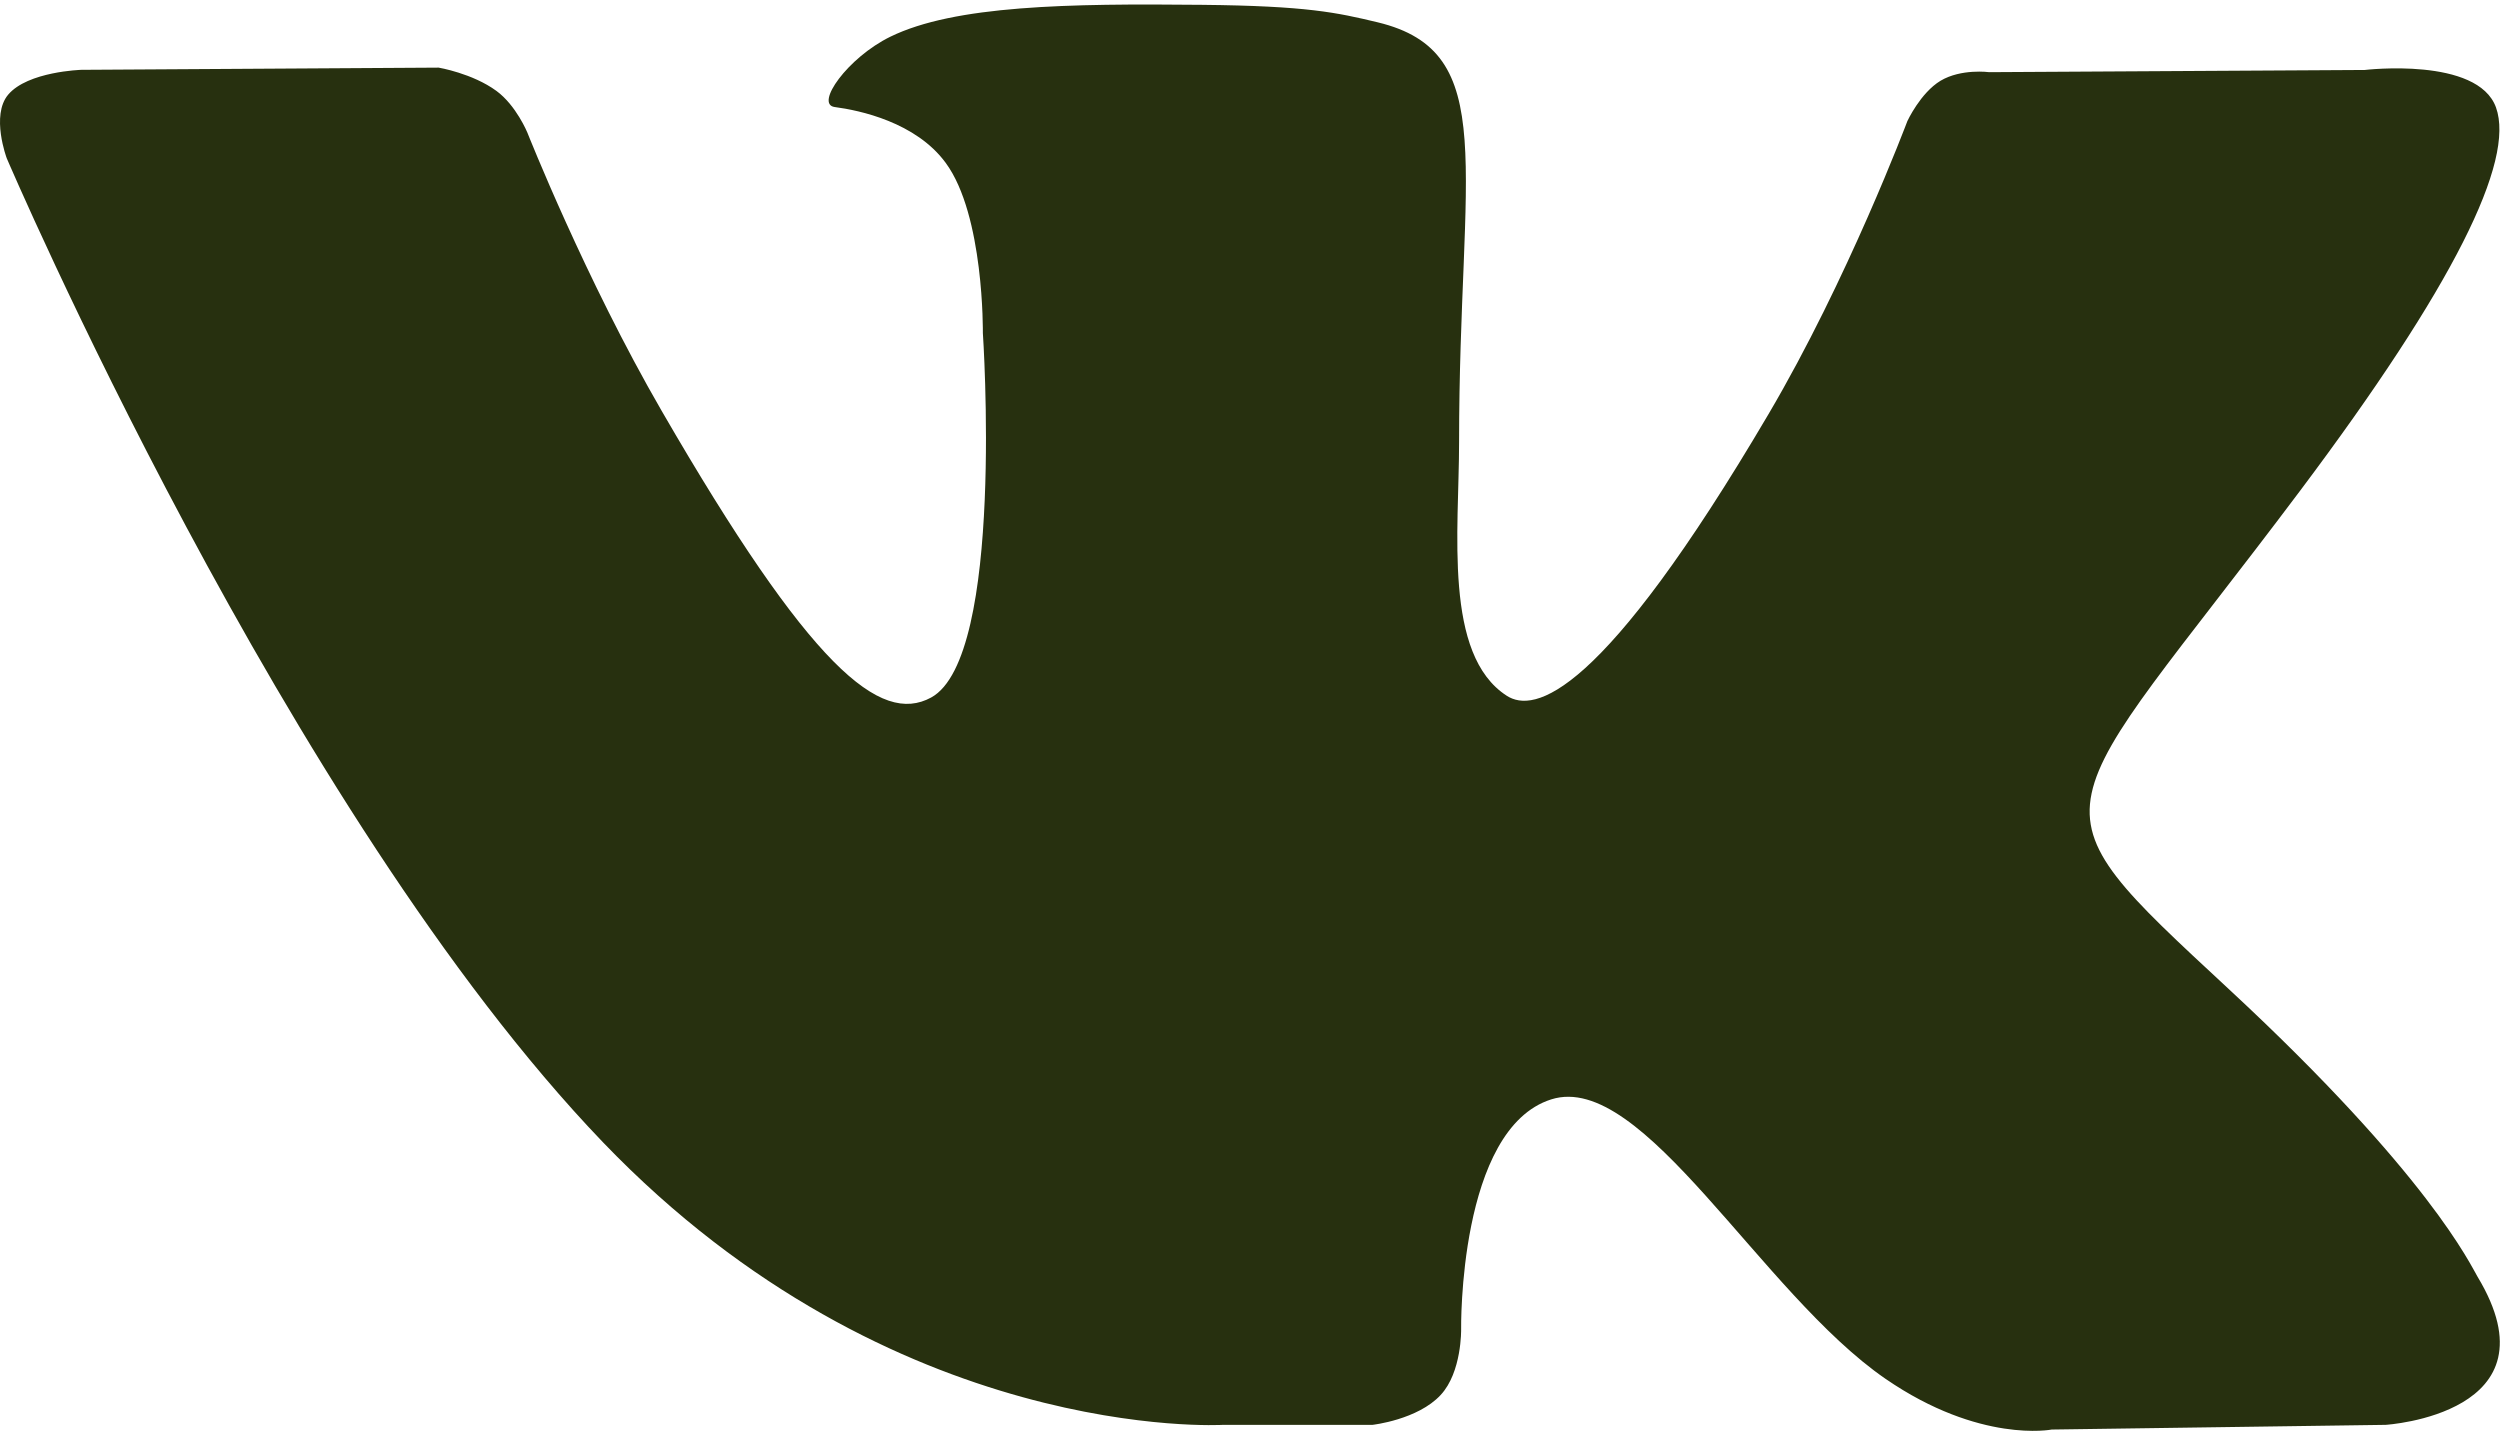 <svg version="1.2" baseProfile="tiny-ps" xmlns="http://www.w3.org/2000/svg" viewBox="0 0 512 293" width="512" height="293">
	<title>vk-svg</title>
	<style>
		tspan { white-space:pre }
		.shp0 { fill: #27300f} 
	</style>
	<g id="Layer">
		<g id="Layer">
			<path id="Layer" class="shp0" d="M488.58 291.81L420.2 292.77C420.2 292.77 405.51 295.68 386.18 282.4C360.61 264.83 336.49 219.2 317.7 225.15C298.63 231.2 299.24 272.25 299.24 272.25C299.24 272.25 299.4 281.02 295.05 285.69C290.34 290.78 281.09 291.81 281.09 291.81L250.5 291.81C250.5 291.81 182.98 295.87 123.5 233.95C58.66 166.4 1.38 32.41 1.38 32.41C1.38 32.41 -1.91 23.65 1.67 19.39C5.7 14.62 16.68 14.3 16.68 14.3L89.83 13.85C89.83 13.85 96.74 15.01 101.67 18.62C105.73 21.6 108.01 27.17 108.01 27.17C108.01 27.17 119.85 57.09 135.5 84.13C166.06 136.96 180.3 148.51 190.7 142.85C205.83 134.59 201.29 68.19 201.29 68.19C201.29 68.19 201.58 44.06 193.67 33.34C187.56 25.02 176.04 22.59 170.95 21.92C166.82 21.37 173.58 11.81 182.34 7.52C195.5 1.09 218.76 0.7 246.22 0.99C267.62 1.21 273.77 2.56 282.15 4.57C307.37 10.65 298.82 34.17 298.82 90.59C298.82 108.64 295.56 134.08 308.58 142.49C314.18 146.11 327.91 143.04 362.18 84.83C378.44 57.25 390.63 24.8 390.63 24.8C390.63 24.8 393.29 19.04 397.42 16.54C401.67 14.01 407.37 14.78 407.37 14.78L484.3 14.33C484.3 14.33 507.43 11.58 511.18 22.01C515.11 32.96 502.54 58.56 471.08 100.48C419.43 169.31 413.67 162.85 456.55 202.65C497.51 240.67 506.02 259.17 507.4 261.47C524.36 289.6 488.58 291.81 488.58 291.81Z" />
		</g>
	</g>
	<g id="Layer">
	</g>
	<g id="Layer">
	</g>
	<g id="Layer">
	</g>
	<g id="Layer">
	</g>
	<g id="Layer">
	</g>
	<g id="Layer">
	</g>
	<g id="Layer">
	</g>
	<g id="Layer">
	</g>
	<g id="Layer">
	</g>
	<g id="Layer">
	</g>
	<g id="Layer">
	</g>
	<g id="Layer">
	</g>
	<g id="Layer">
	</g>
	<g id="Layer">
	</g>
	<g id="Layer">
	</g>
</svg>